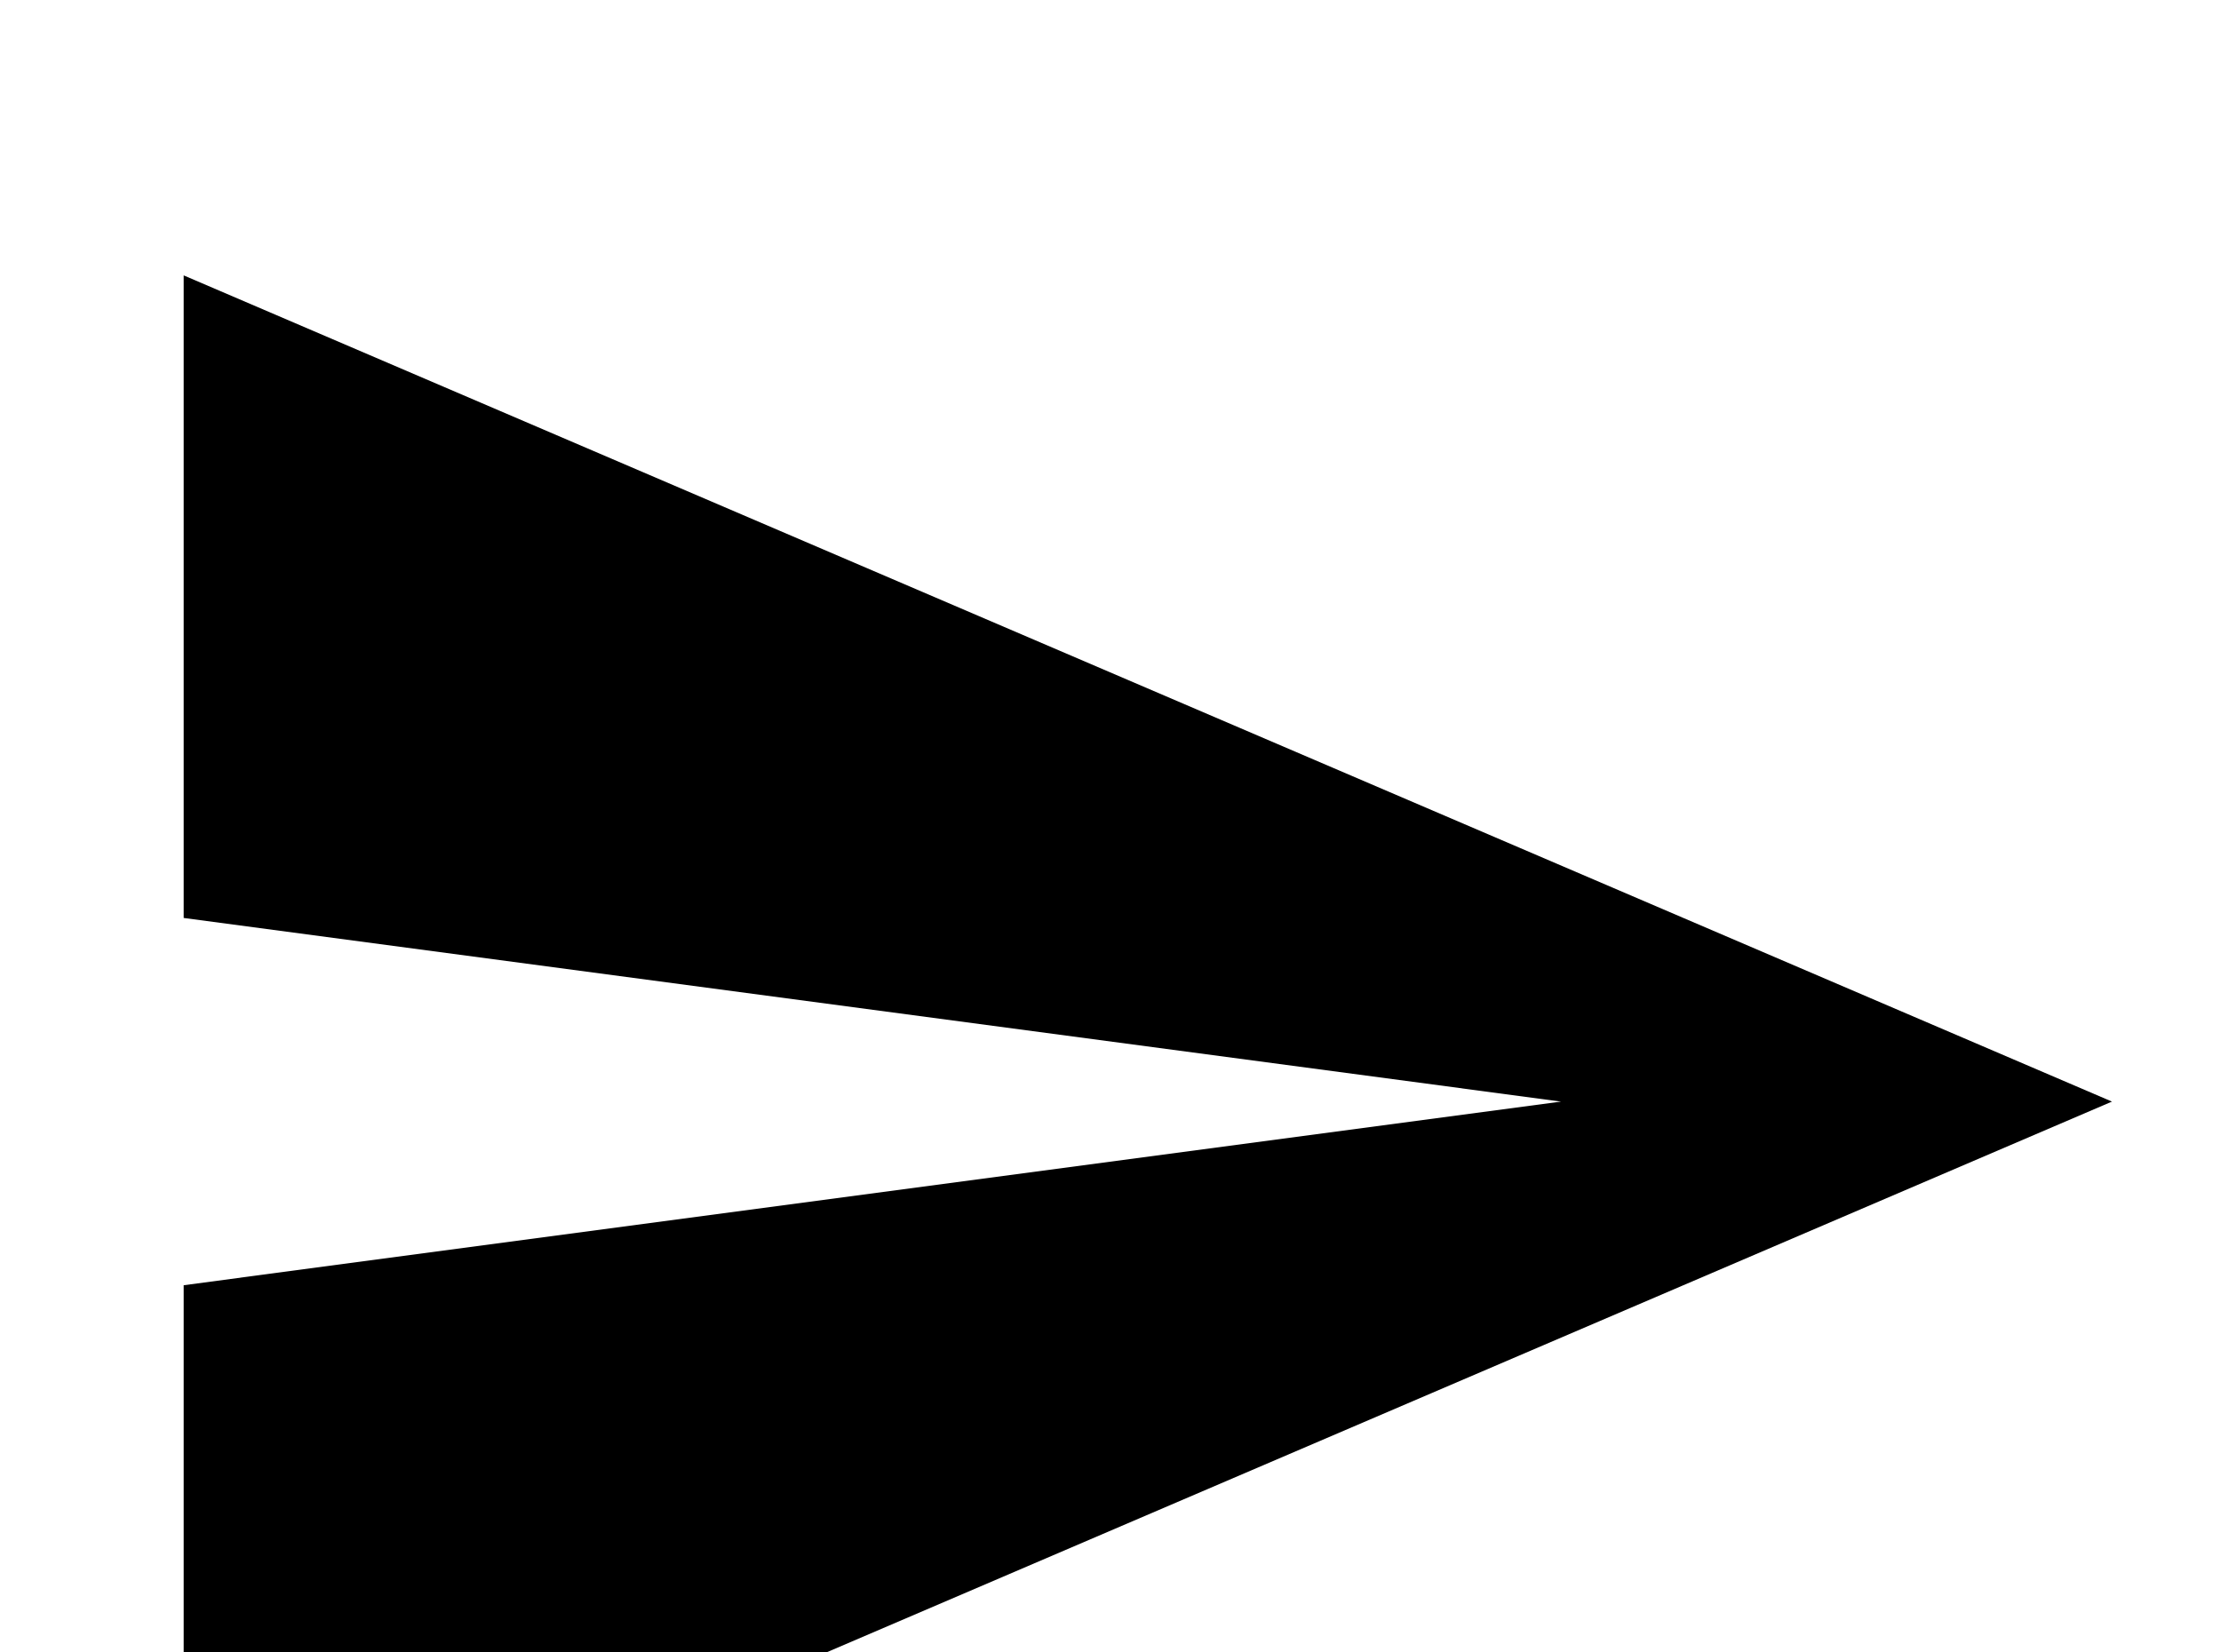 <!-- Generated by IcoMoon.io -->
<svg version="1.1" xmlns="http://www.w3.org/2000/svg" width="43" height="32" viewBox="0 0 43 32">
<title>send</title>
<path d="M3.556 37.333l37.333-16-37.333-16v12.444l26.667 3.556-26.667 3.556v12.444z"></path>
</svg>

